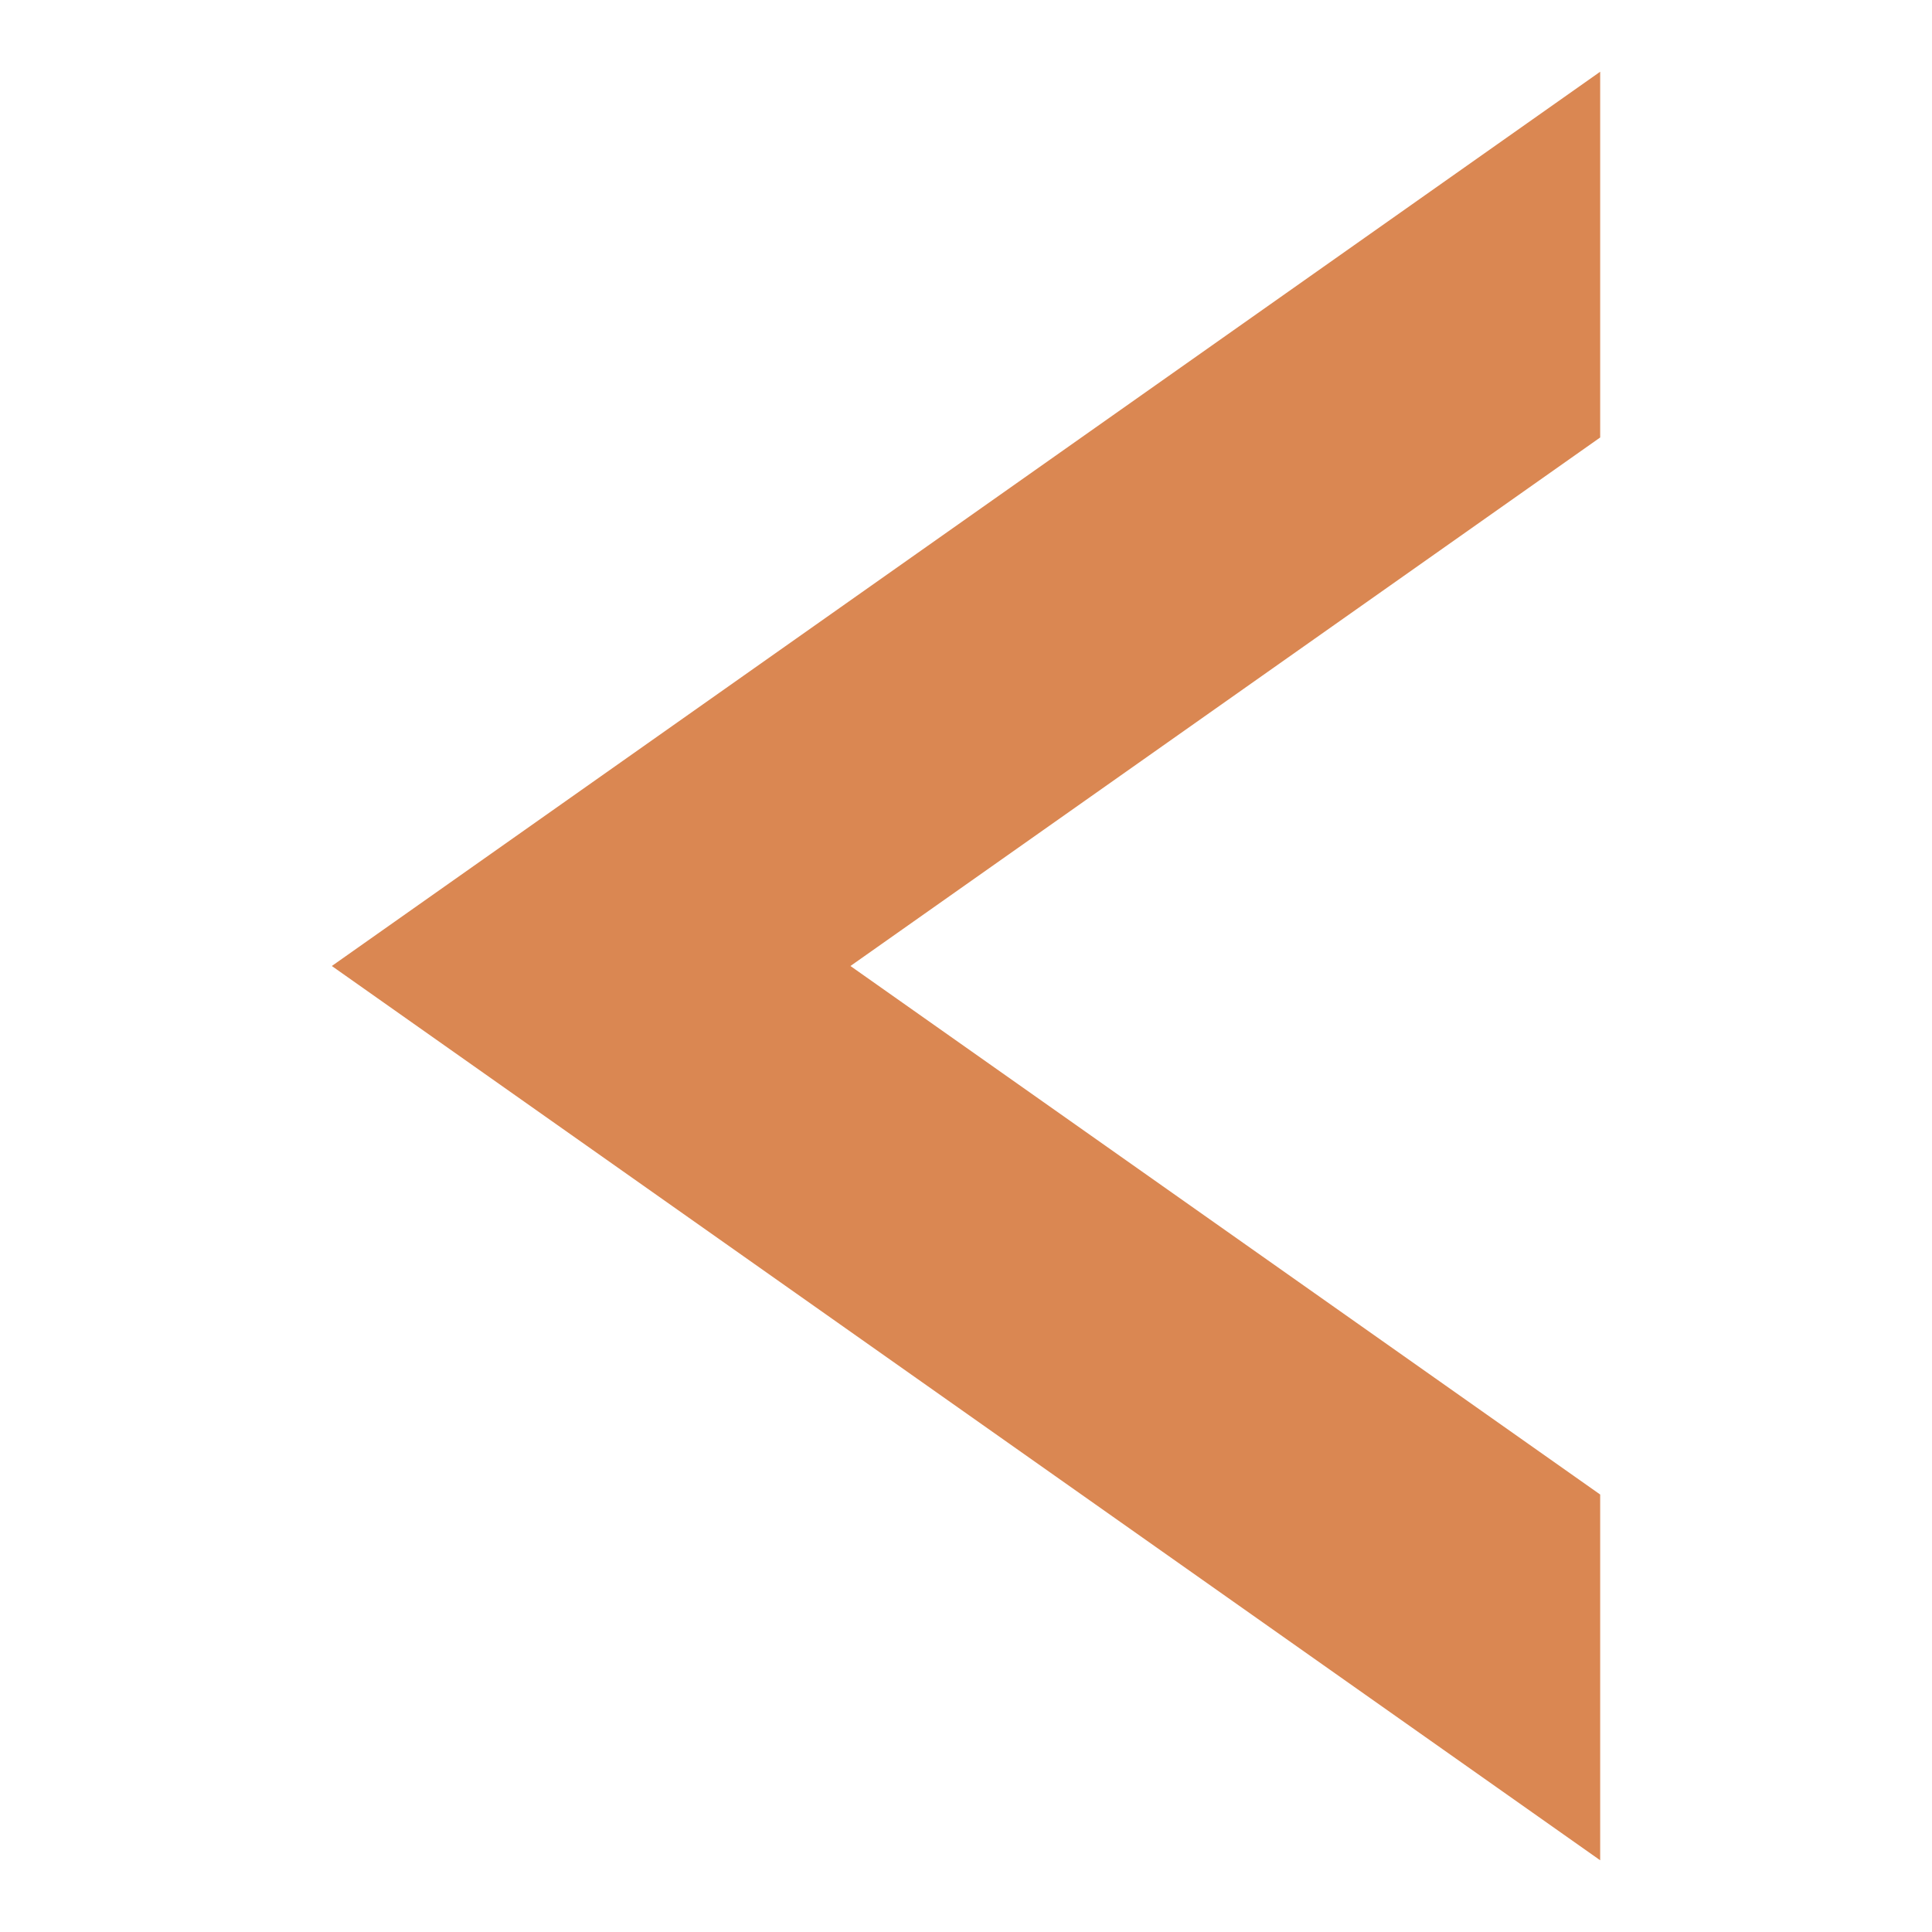 
<svg xmlns="http://www.w3.org/2000/svg" xmlns:xlink="http://www.w3.org/1999/xlink" width="32px" height="32px" viewBox="0 0 32 32" version="1.1">
<g id="surface1">
<path style=" stroke:none;fill-rule:nonzero;fill:#DA8752;fill-opacity:1;" d="M 5.496 16 L 26.504 30.812 L 26.504 24.754 L 14.086 16 L 26.504 7.246 L 26.504 1.188 Z M 5.496 16 "/>
</g>
</svg>
